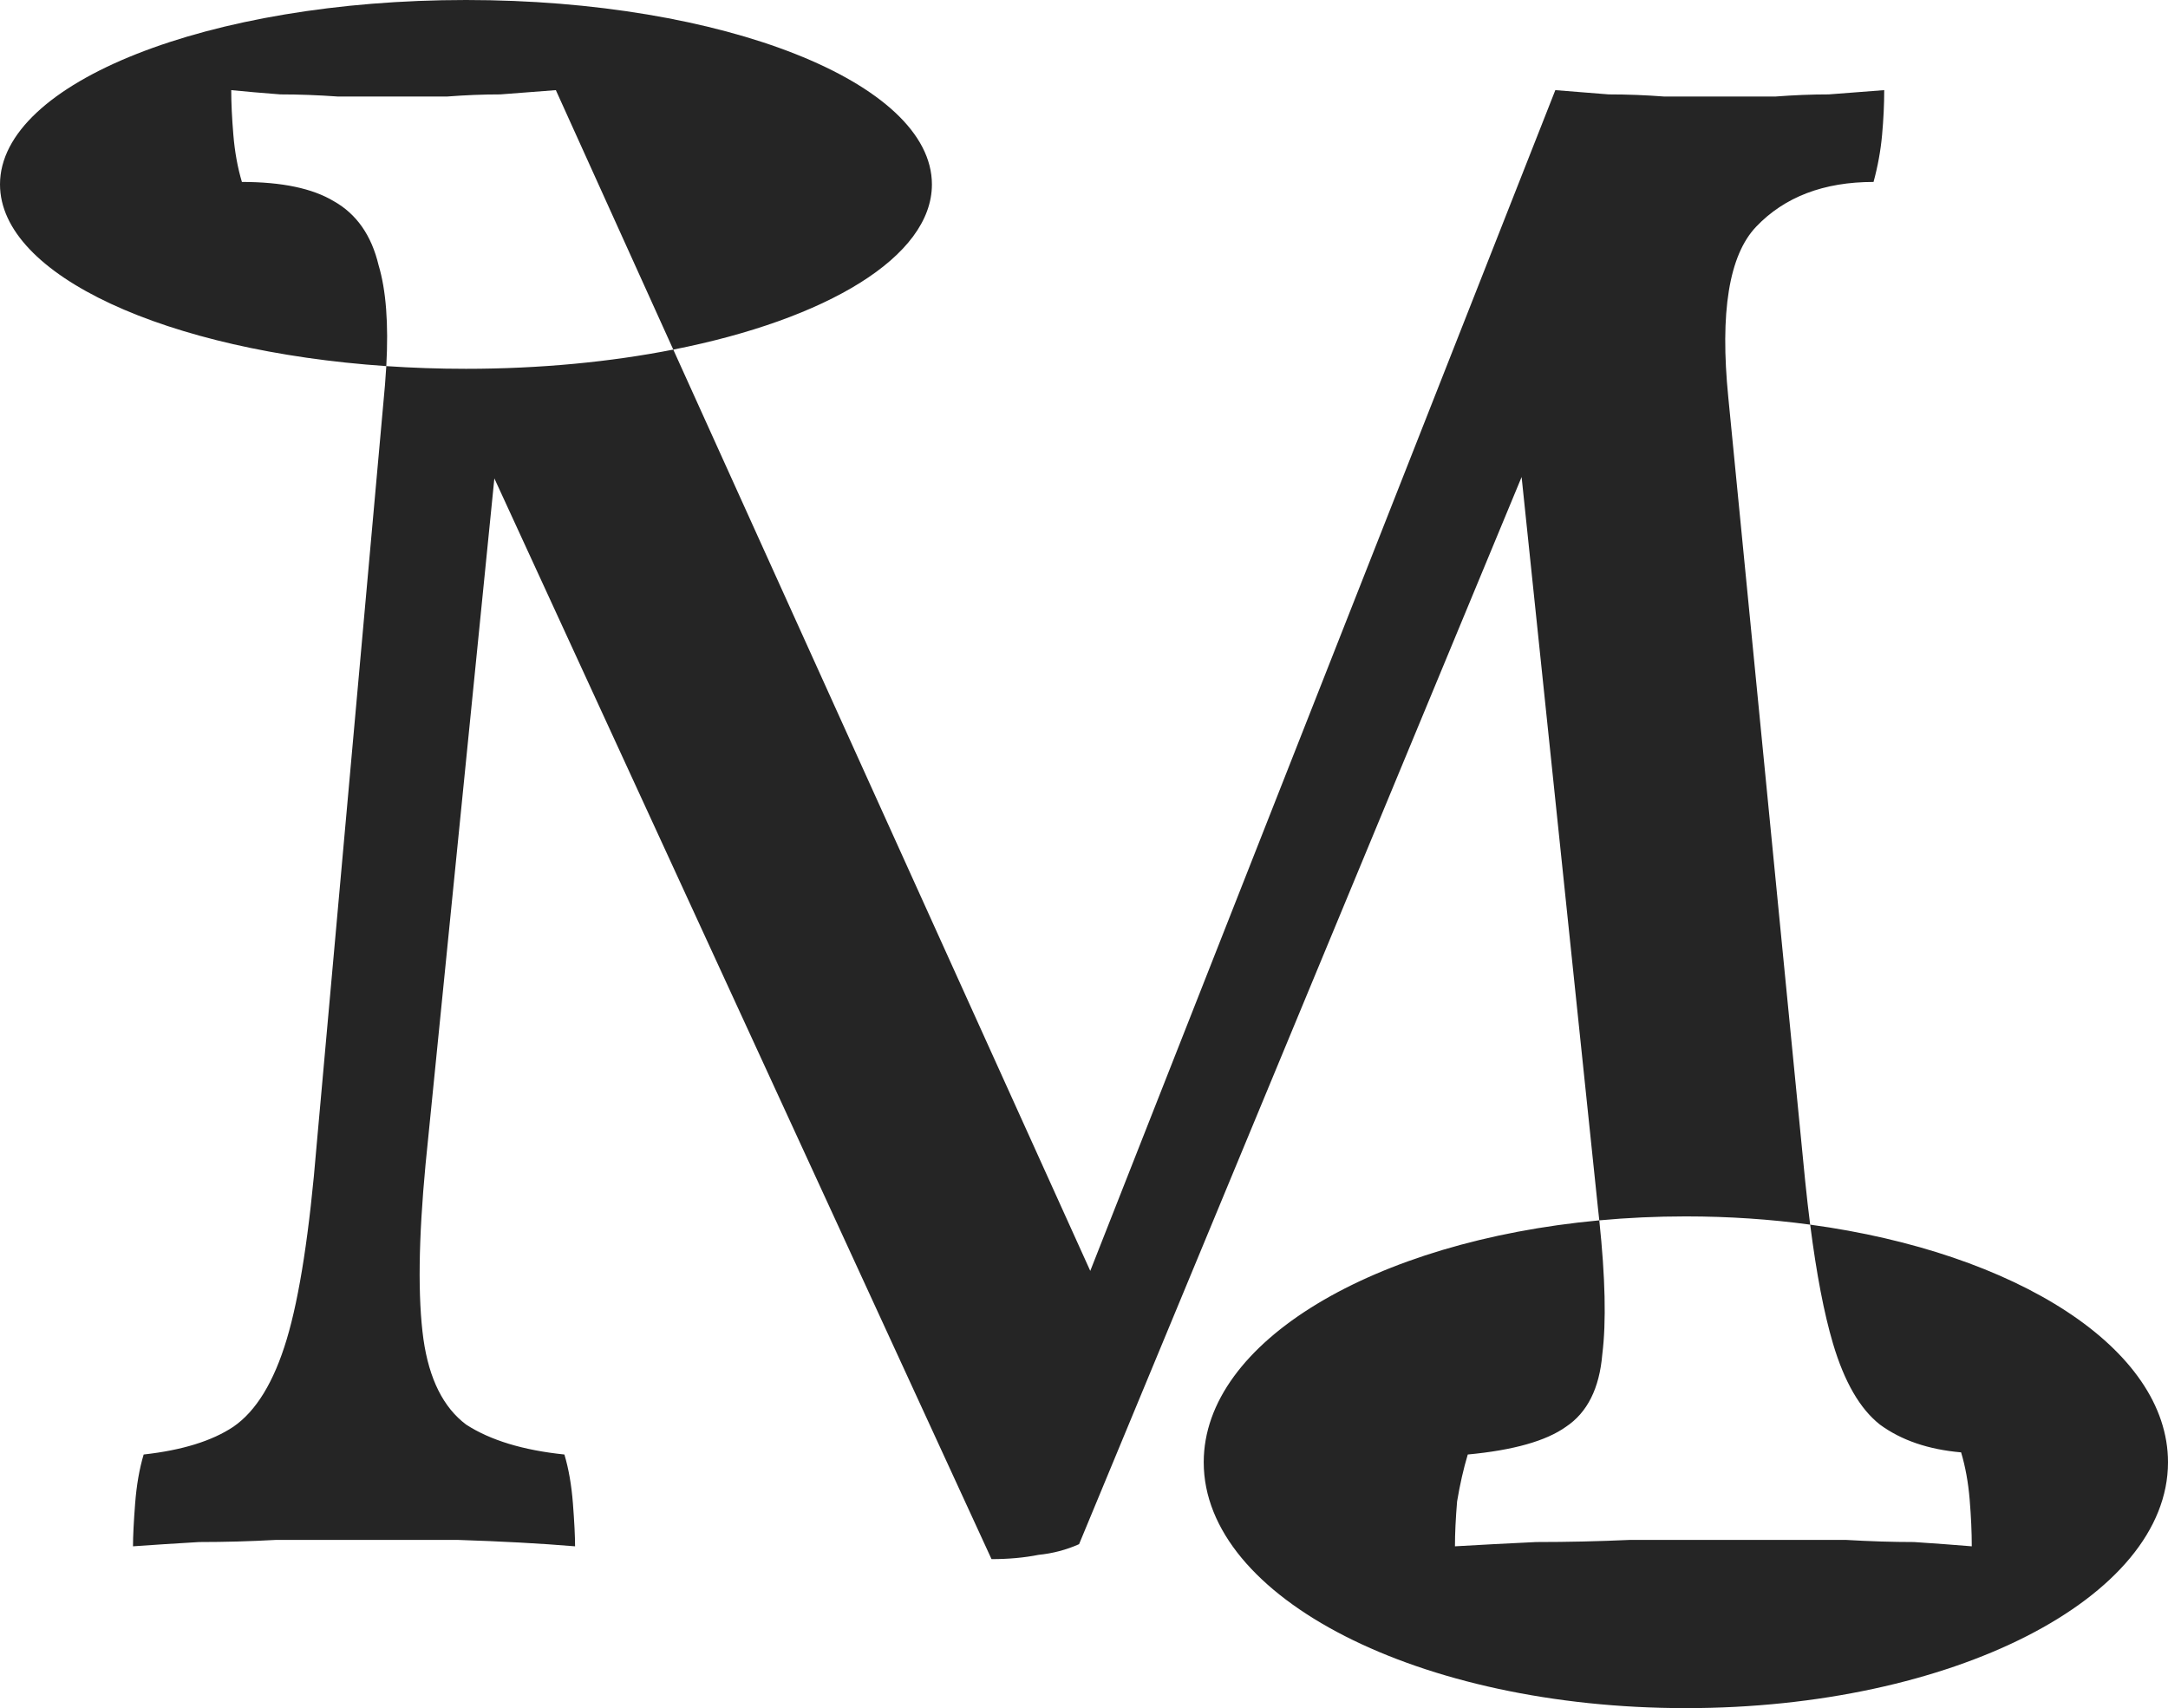 <svg width="335" height="264" viewBox="0 0 335 264" fill="none" xmlns="http://www.w3.org/2000/svg">
<path fill-rule="evenodd" clip-rule="evenodd" d="M104.035 54.031C127.724 49.364 144 39.684 144 28.5C144 12.76 111.765 0 72 0C32.236 0 0 12.76 0 28.5C0 42.579 25.791 54.273 59.691 56.585C59.639 57.519 59.572 58.481 59.49 59.47L48.93 176.95C47.83 190.37 46.29 200.38 44.31 206.98C42.33 213.58 39.58 218.09 36.06 220.51C32.76 222.71 28.14 224.14 22.2 224.8C21.54 227 21.1 229.53 20.88 232.39C20.66 235.25 20.55 237.45 20.55 238.99C23.63 238.77 27.04 238.55 30.78 238.33C34.74 238.33 38.7 238.22 42.66 238H53.55H70.71C77.53 238.22 83.58 238.55 88.86 238.99C88.86 237.45 88.75 235.25 88.53 232.39C88.31 229.53 87.87 227 87.21 224.8C80.83 224.14 75.77 222.6 72.03 220.18C68.51 217.54 66.31 213.14 65.43 206.98C64.55 200.6 64.66 191.58 65.76 179.92L76.389 73.941L153.21 240.97C155.85 240.97 158.27 240.75 160.47 240.31C162.67 240.09 164.76 239.54 166.74 238.66L235.12 73.725L246.93 186.85C246.997 187.445 247.062 188.032 247.123 188.611C212.362 191.826 186 207.343 186 226C186 246.987 219.355 264 260.5 264C301.645 264 335 246.987 335 226C335 208.401 311.544 193.596 279.708 189.275C279.436 187.152 279.18 184.914 278.94 182.56L267.06 61.45C265.74 48.25 267.17 39.45 271.35 35.05C275.75 30.43 281.8 28.12 289.5 28.12C290.16 25.7 290.6 23.28 290.82 20.86C291.04 18.44 291.15 16.13 291.15 13.93L282.57 14.59C279.93 14.59 277.18 14.7 274.32 14.92H266.07H257.16C254.3 14.7 251.44 14.59 248.58 14.59C245.72 14.37 242.97 14.15 240.33 13.93L168.468 196.422L104.035 54.031ZM279.708 189.275C280.68 196.875 281.854 202.997 283.23 207.64C284.99 213.58 287.41 217.76 290.49 220.18C293.79 222.6 297.97 224.03 303.03 224.47C303.69 226.67 304.13 229.09 304.35 231.73C304.57 234.37 304.68 236.79 304.68 238.99C302.04 238.77 299.07 238.55 295.77 238.33C292.47 238.33 288.95 238.22 285.21 238H274.65H265.08H251.88C247.04 238.22 242.2 238.33 237.36 238.33C232.74 238.55 228.56 238.77 224.82 238.99C224.82 237.01 224.93 234.7 225.15 232.06C225.59 229.42 226.14 227 226.8 224.8C233.84 224.14 238.9 222.71 241.98 220.51C245.28 218.31 247.15 214.57 247.59 209.29C248.209 204.335 248.054 197.442 247.123 188.611C251.463 188.21 255.933 188 260.5 188C267.141 188 273.58 188.443 279.708 189.275ZM104.035 54.031C94.387 55.931 83.509 57 72 57C67.803 57 63.691 56.858 59.691 56.585C60.052 50.039 59.655 44.841 58.5 40.99C57.4 36.37 55.09 33.07 51.57 31.09C48.27 29.11 43.54 28.12 37.38 28.12C36.72 25.92 36.28 23.5 36.06 20.86C35.84 18.22 35.73 15.91 35.73 13.93C37.93 14.15 40.46 14.37 43.32 14.59C46.18 14.59 49.15 14.7 52.23 14.92H60.81H69.06C71.92 14.7 74.67 14.59 77.31 14.59L85.89 13.93L104.035 54.031Z" fill="#252525"/>
</svg>
